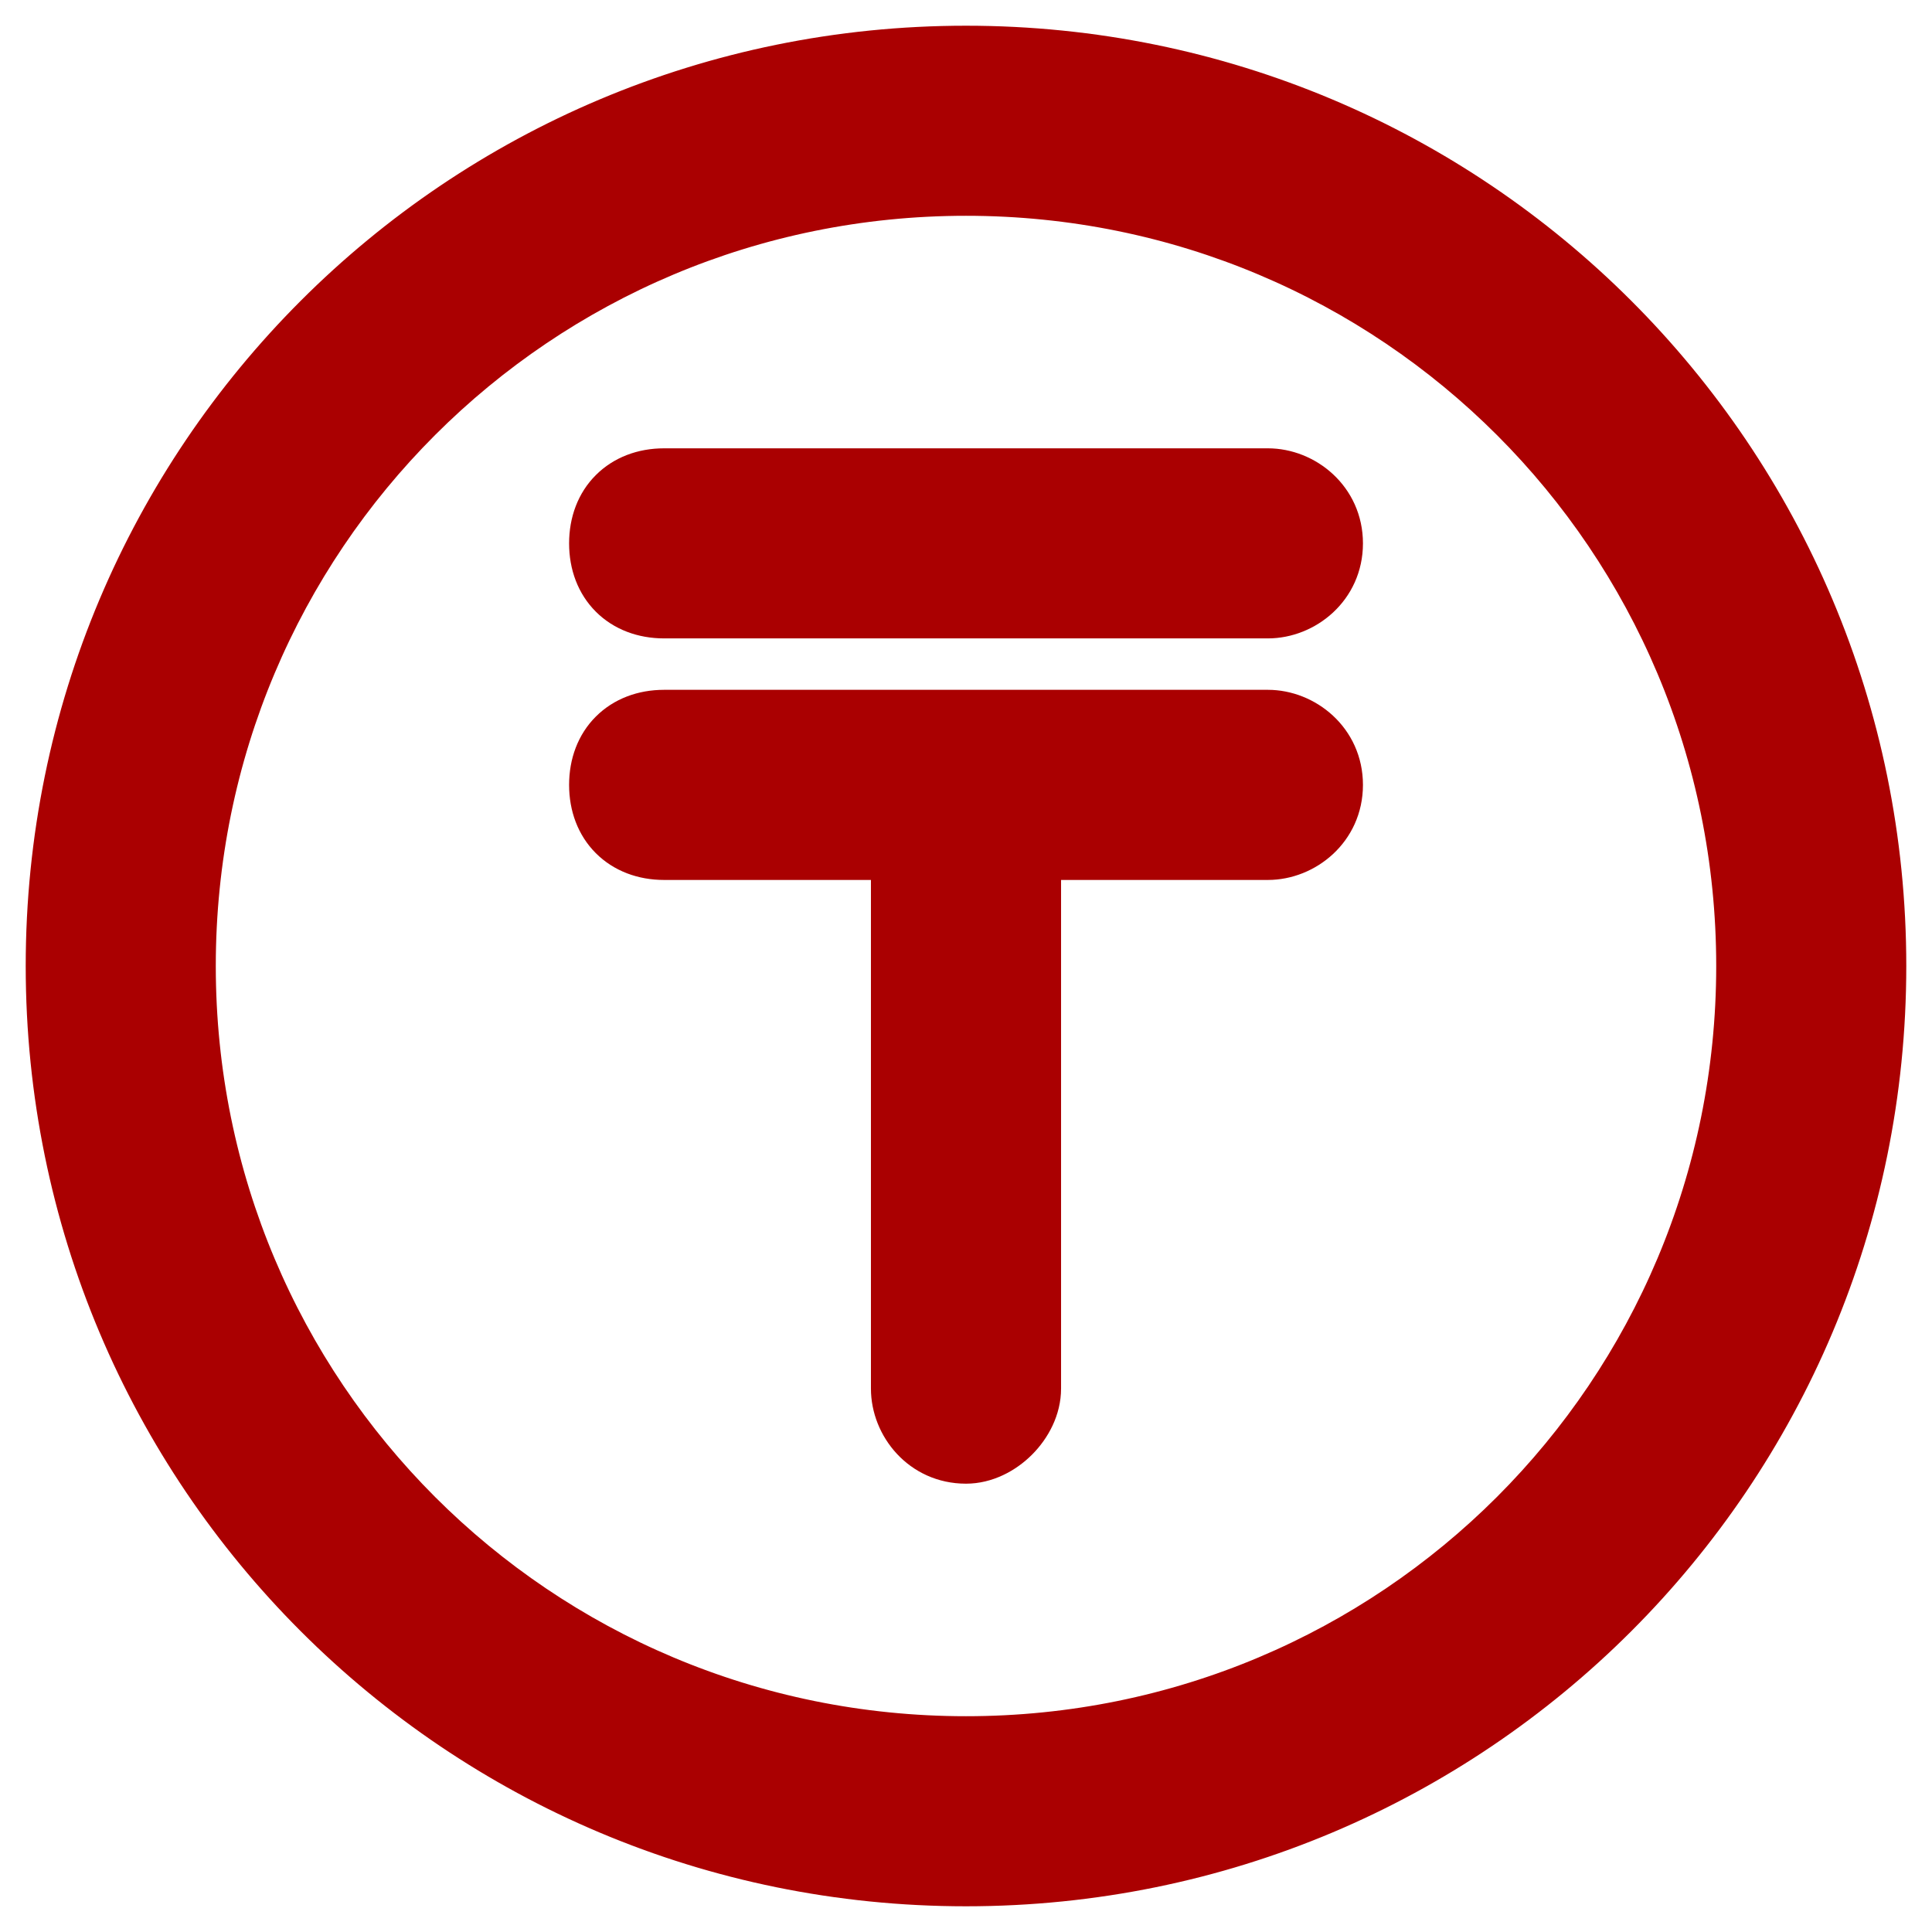 <svg width="39" height="39" viewBox="0 0 39 39" fill="none" xmlns="http://www.w3.org/2000/svg">
<path d="M25.594 9.4H13.406C12.961 9.4 12.563 9.55 12.275 9.838C11.987 10.125 11.838 10.524 11.838 10.969C11.838 11.414 11.987 11.812 12.275 12.1C12.563 12.388 12.961 12.537 13.406 12.537H25.594C26.373 12.537 27.163 11.916 27.163 10.969C27.163 10.022 26.373 9.4 25.594 9.4Z" fill="#AA0001" stroke="#AA0001" stroke-width="0.7"/>
<path d="M25.594 14.275H13.406C12.961 14.275 12.563 14.425 12.275 14.713C11.987 15 11.838 15.399 11.838 15.844C11.838 16.289 11.987 16.687 12.275 16.975C12.563 17.263 12.961 17.413 13.406 17.413H17.931V28.031C17.931 28.811 18.553 29.6 19.5 29.6C19.919 29.6 20.308 29.394 20.585 29.117C20.863 28.839 21.069 28.45 21.069 28.031V17.413H25.594C26.373 17.413 27.163 16.791 27.163 15.844C27.163 14.897 26.373 14.275 25.594 14.275Z" fill="#AA0001" stroke="#AA0001" stroke-width="0.7"/>
<path d="M19.5 0.869C9.191 0.869 0.869 9.191 0.869 19.5C0.869 29.809 9.191 38.131 19.5 38.131C29.809 38.131 38.131 29.809 38.131 19.5C38.131 9.191 29.809 0.869 19.5 0.869ZM19.5 34.994C10.918 34.994 4.006 28.082 4.006 19.5C4.006 10.918 10.918 4.006 19.5 4.006C28.082 4.006 34.994 10.918 34.994 19.5C34.994 28.082 28.082 34.994 19.5 34.994Z" fill="#AA0001" stroke="#AA0001" stroke-width="0.7"/>
</svg>
